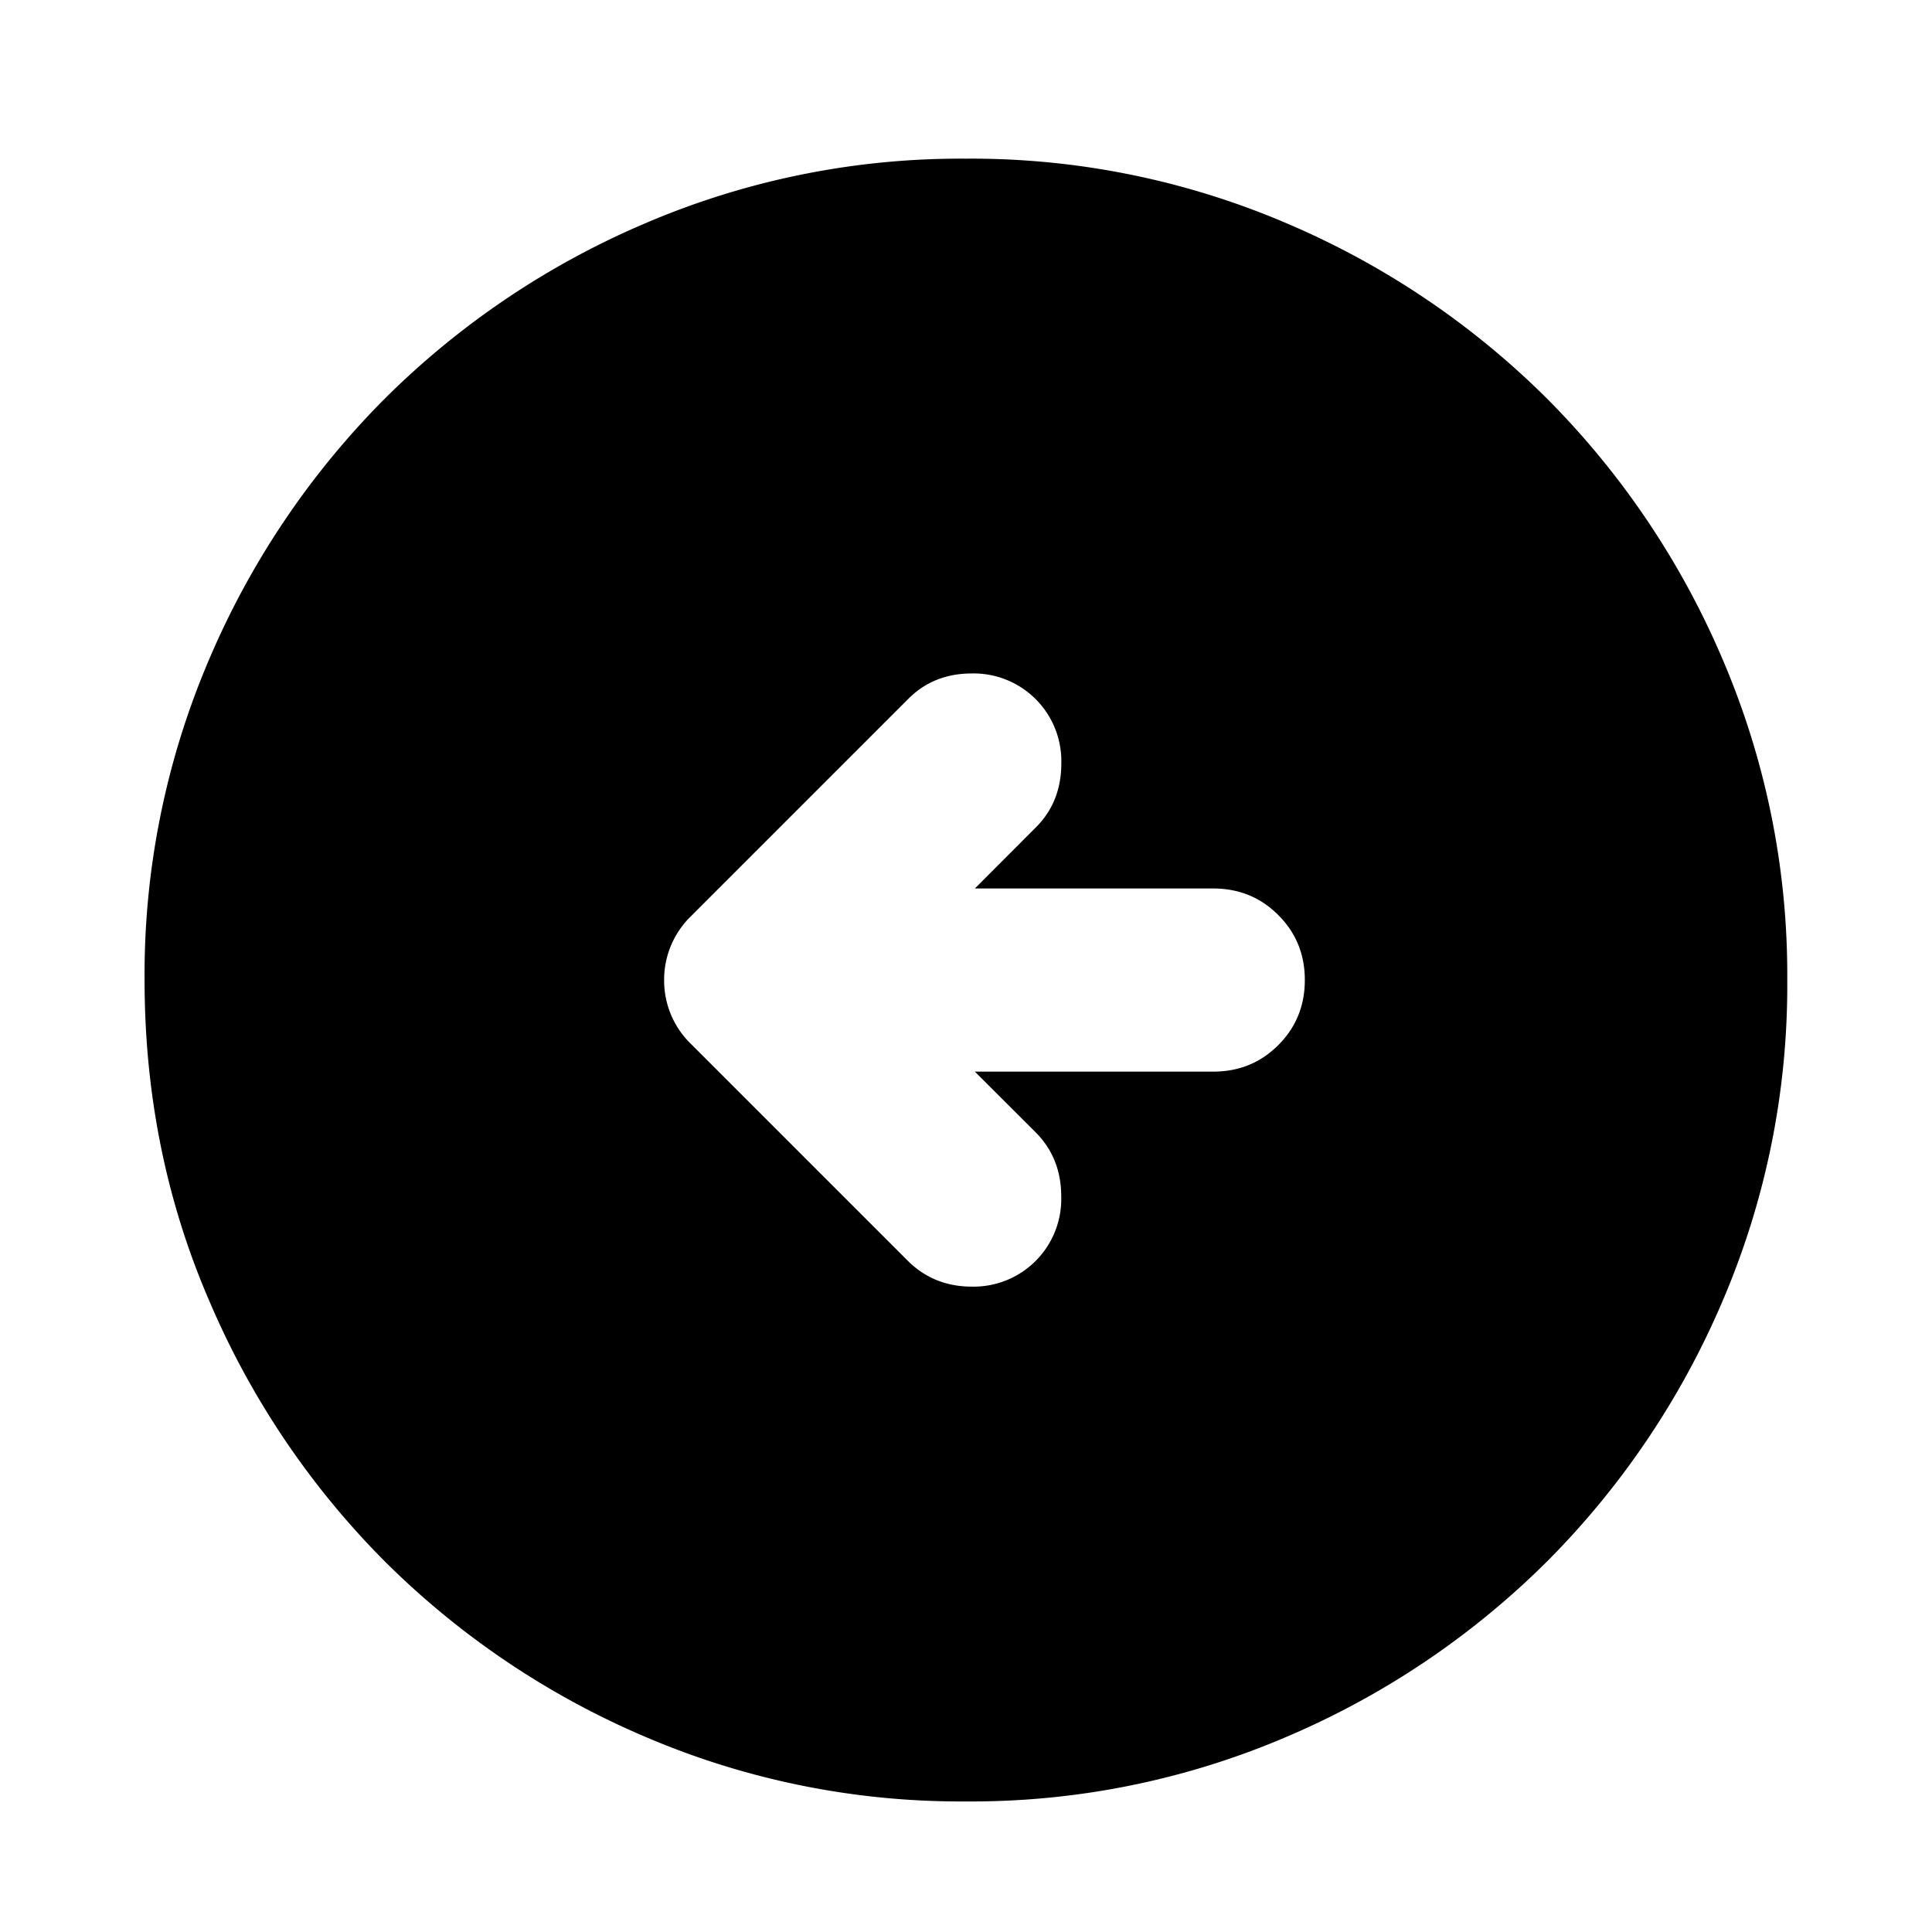 <svg width="24" height="24" fill="currentColor" viewBox="0 0 24 24">
  <path d="m12.11 13.312.757.756c.21.212.316.477.316.796a1.089 1.089 0 0 1-1.11 1.119c-.316 0-.583-.108-.798-.323l-2.69-2.69a1.097 1.097 0 0 1-.335-.795 1.1 1.1 0 0 1 .336-.796l2.69-2.69c.21-.215.476-.323.795-.323a1.089 1.089 0 0 1 1.113 1.118c0 .32-.106.585-.318.796l-.756.757h2.96c.32 0 .59.11.809.33.22.219.33.488.33.807 0 .32-.11.589-.33.809-.22.22-.489.329-.808.329H12.11ZM1.796 12.174c0 1.416.267 2.744.803 3.984a10.295 10.295 0 0 0 2.18 3.237 10.296 10.296 0 0 0 3.236 2.18 9.946 9.946 0 0 0 3.984.803 9.946 9.946 0 0 0 3.984-.803 10.295 10.295 0 0 0 3.237-2.18 10.295 10.295 0 0 0 2.18-3.237 9.946 9.946 0 0 0 .802-3.984 9.946 9.946 0 0 0-.803-3.983 10.296 10.296 0 0 0-2.179-3.237 10.295 10.295 0 0 0-3.237-2.18 9.946 9.946 0 0 0-3.984-.803 9.946 9.946 0 0 0-3.984.803 10.297 10.297 0 0 0-3.237 2.18 10.297 10.297 0 0 0-2.18 3.237 9.946 9.946 0 0 0-.802 3.983Z"/>
</svg>
